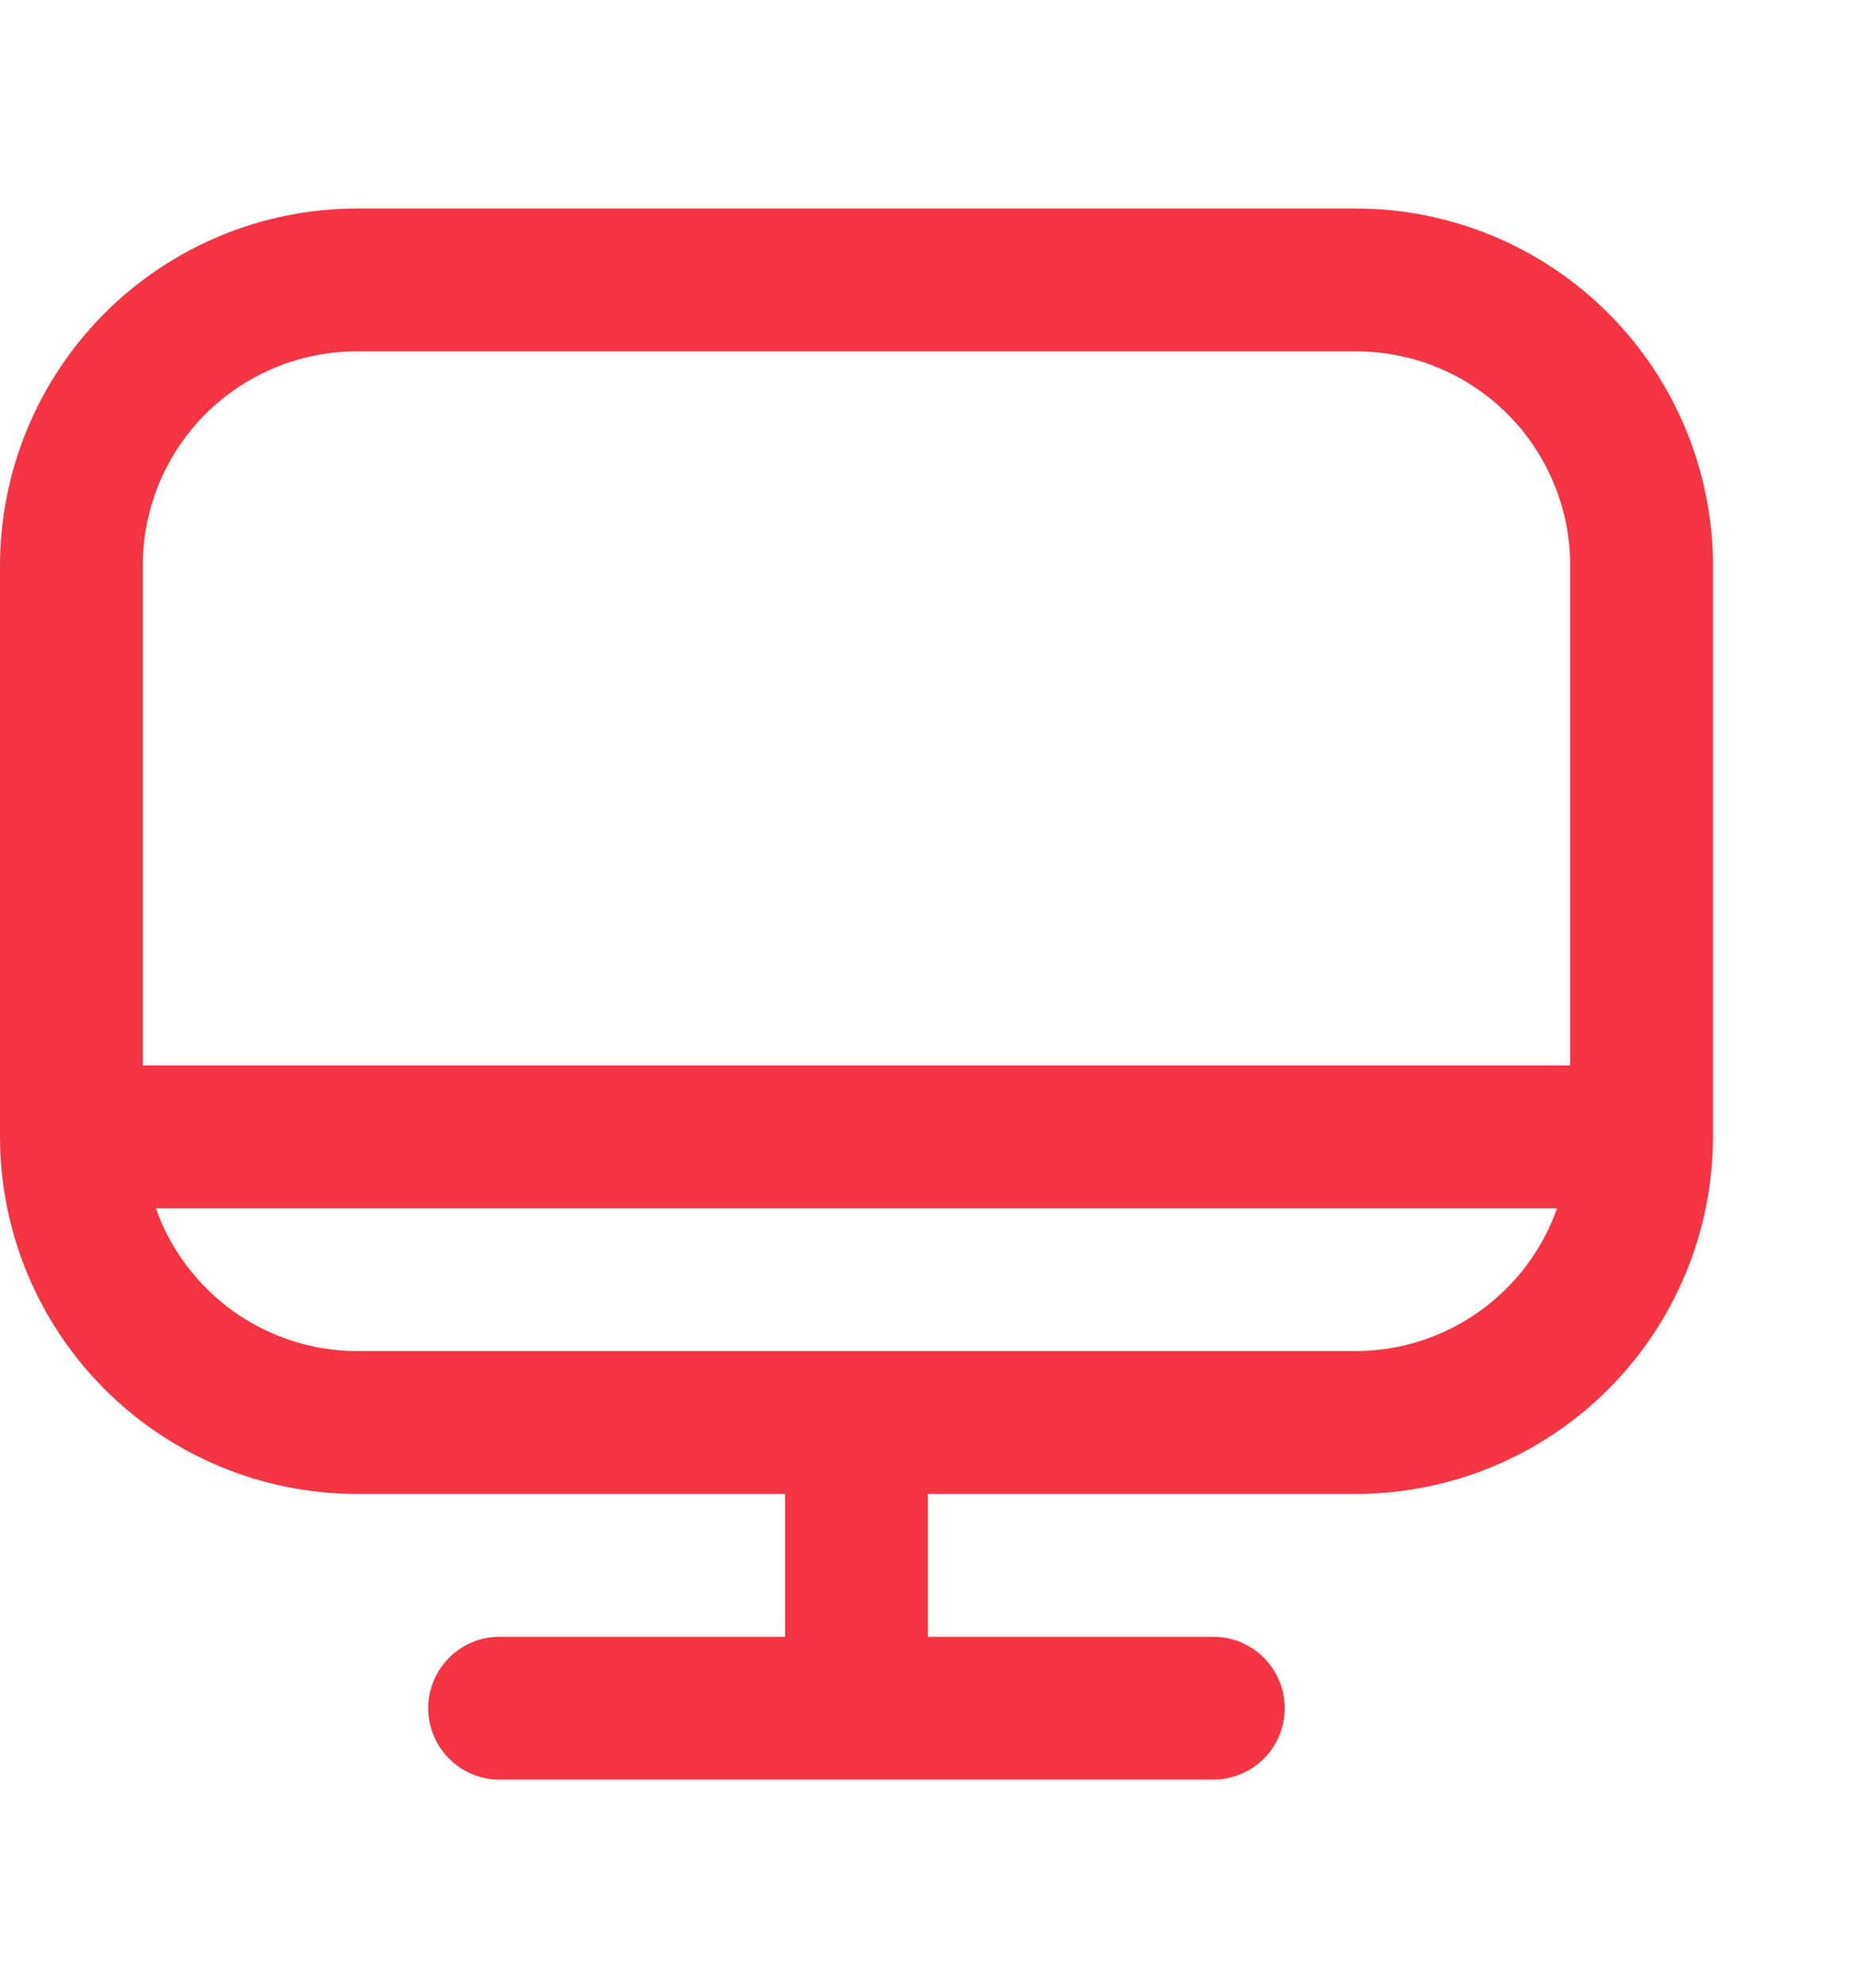 <svg width="54" height="58" viewBox="0 0 54 58" fill="none" xmlns="http://www.w3.org/2000/svg">
<g clip-path="url(#clip0_887_207)">
<path d="M39.583 6.083H10.417C7.655 6.086 5.007 7.185 3.055 9.138C1.102 11.09 0.003 13.738 0 16.5L0 33.166C0.003 35.928 1.102 38.576 3.055 40.528C5.007 42.481 7.655 43.58 10.417 43.583H22.917V47.75H14.583C14.031 47.75 13.501 47.969 13.11 48.36C12.72 48.751 12.5 49.281 12.5 49.833C12.5 50.386 12.72 50.915 13.11 51.306C13.501 51.697 14.031 51.916 14.583 51.916H35.417C35.969 51.916 36.499 51.697 36.89 51.306C37.281 50.915 37.5 50.386 37.5 49.833C37.5 49.281 37.281 48.751 36.89 48.36C36.499 47.969 35.969 47.75 35.417 47.75H27.083V43.583H39.583C42.345 43.58 44.993 42.481 46.945 40.528C48.898 38.576 49.997 35.928 50 33.166V16.5C49.997 13.738 48.898 11.09 46.945 9.138C44.993 7.185 42.345 6.086 39.583 6.083ZM10.417 10.25H39.583C41.241 10.25 42.831 10.908 44.003 12.08C45.175 13.252 45.833 14.842 45.833 16.5V31.083H4.167V16.5C4.167 14.842 4.825 13.252 5.997 12.08C7.169 10.908 8.759 10.25 10.417 10.25ZM39.583 39.416H10.417C9.129 39.411 7.874 39.008 6.824 38.262C5.773 37.516 4.979 36.464 4.55 35.25H45.45C45.021 36.464 44.227 37.516 43.176 38.262C42.126 39.008 40.871 39.411 39.583 39.416Z" fill="#F63543"/>
</g>
<defs>
<clipPath id="clip0_887_207">
<rect width="50" height="50" fill="white" transform="translate(0 4)"/>
</clipPath>
</defs>
</svg>
